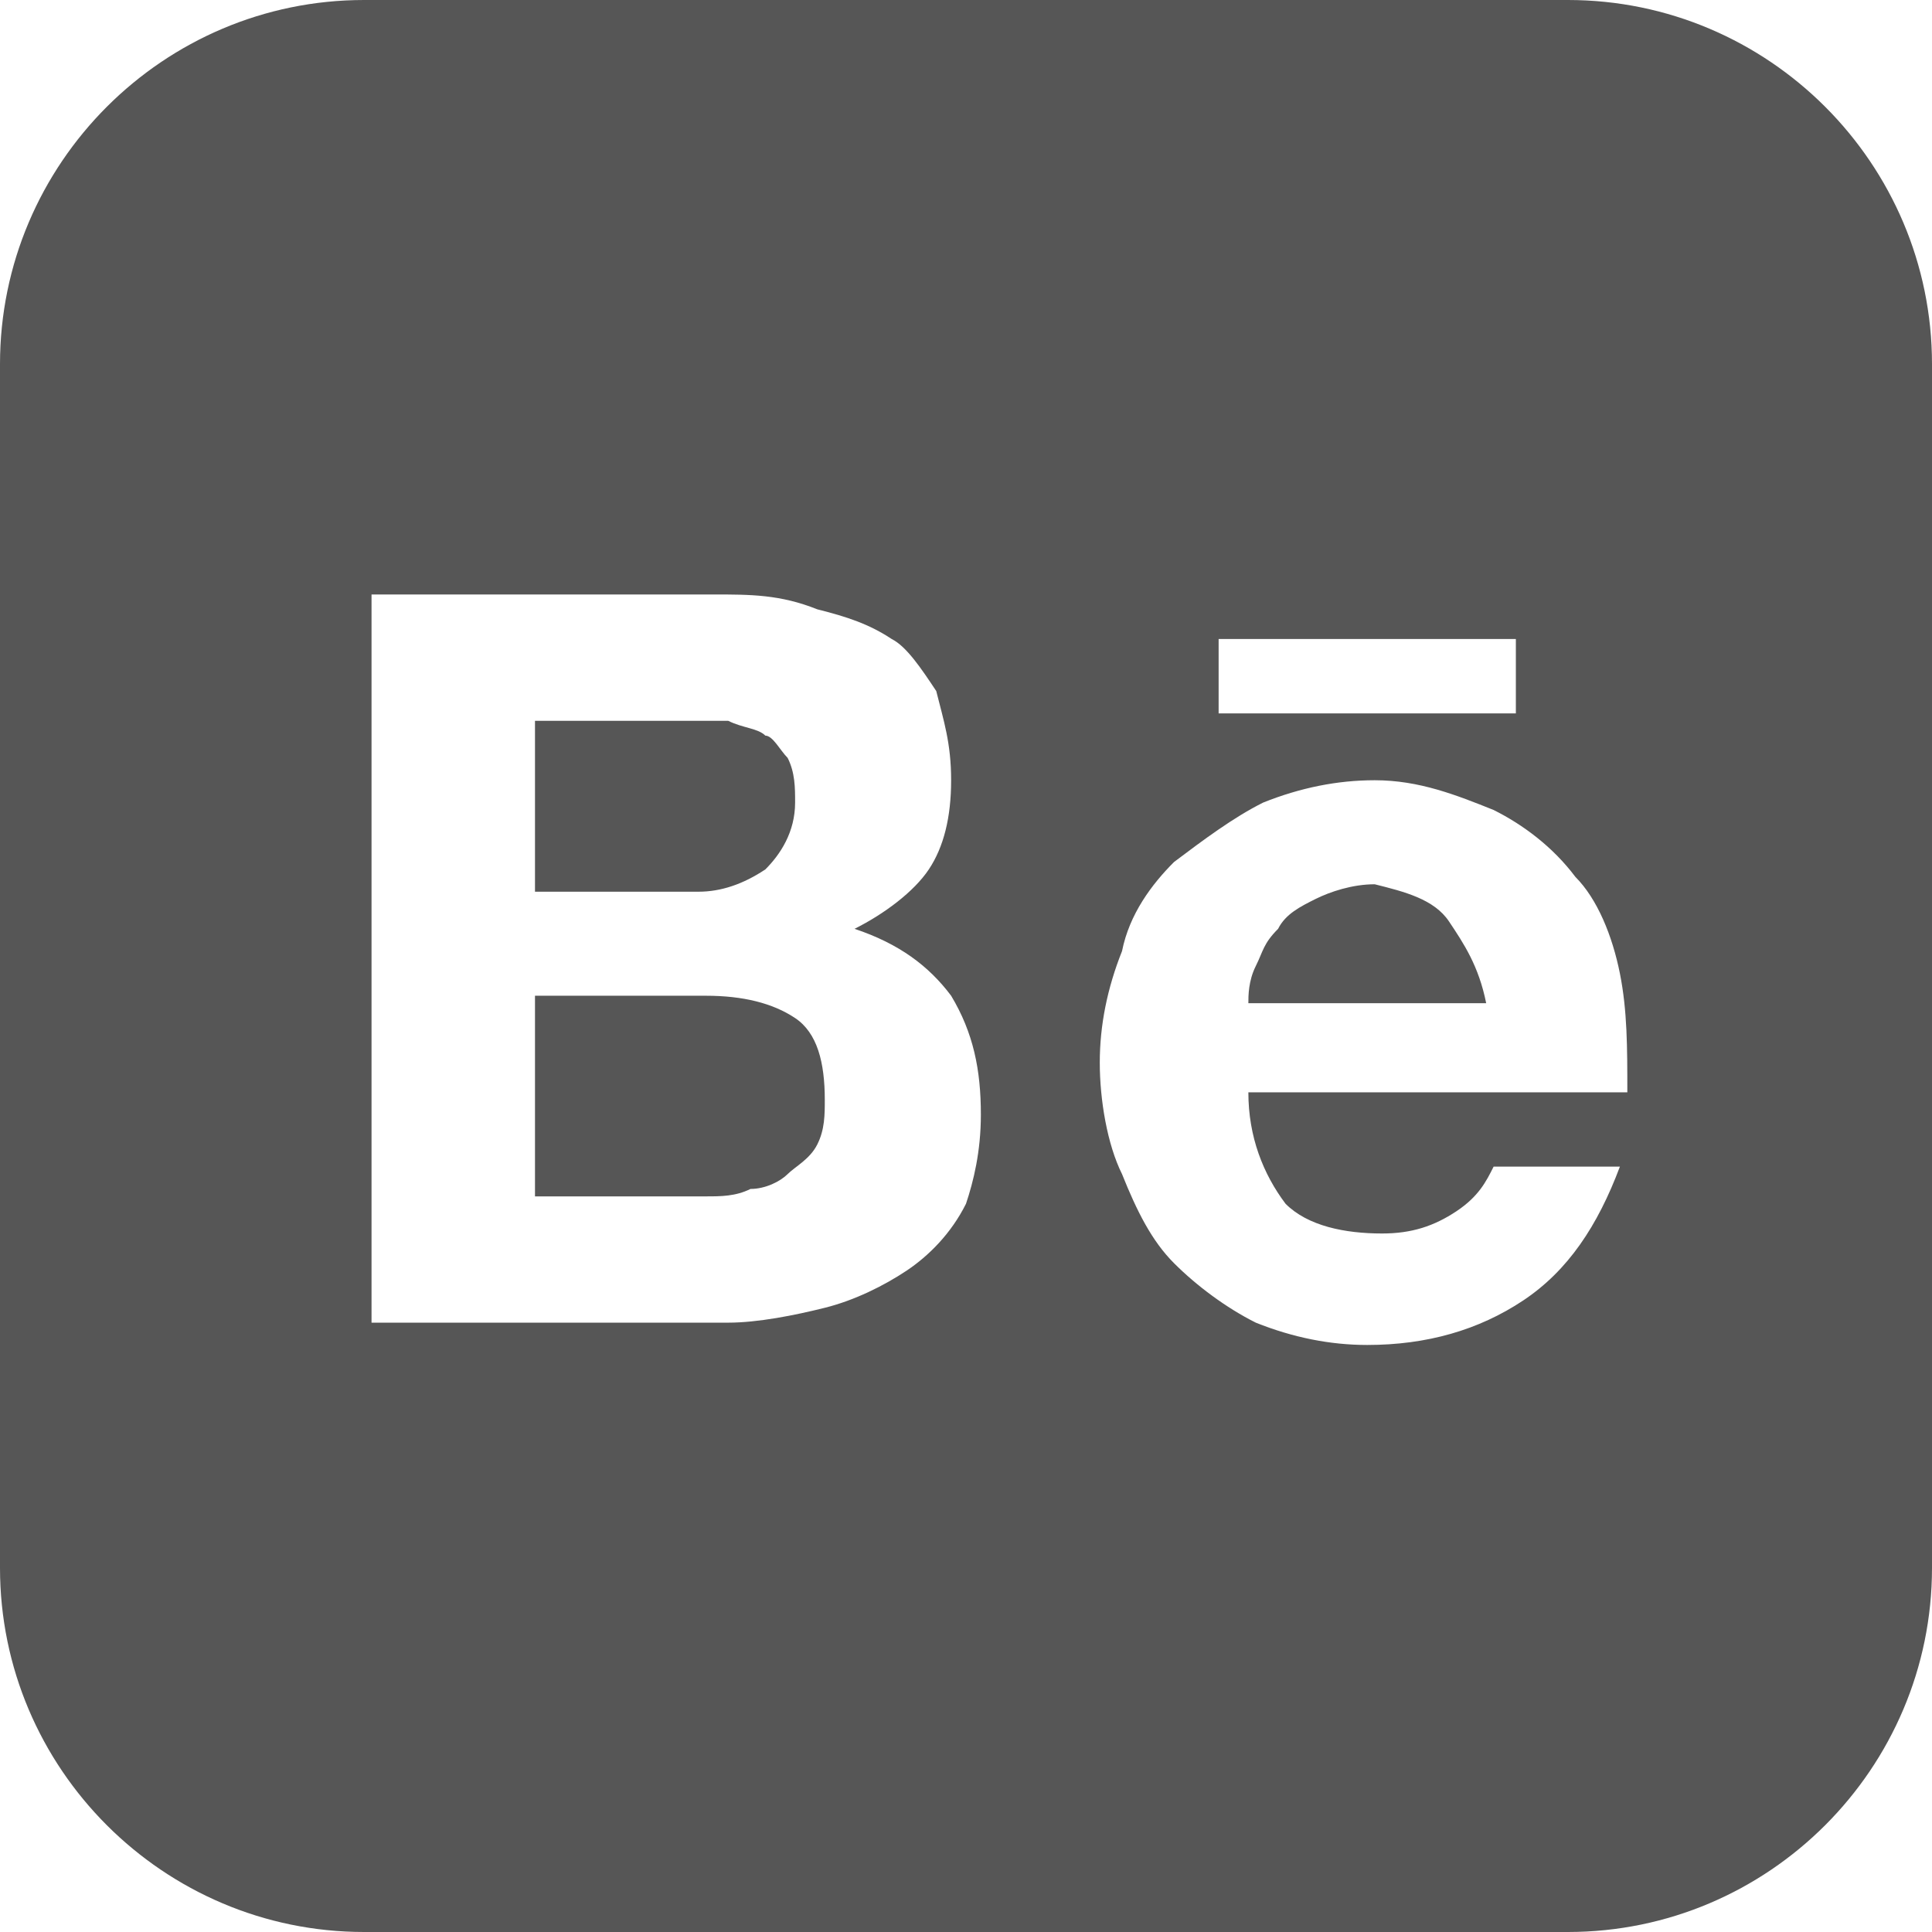 <svg width="33" height="33" viewBox="0 0 33 33" fill="none" xmlns="http://www.w3.org/2000/svg">
<path d="M24.75 15.739C25.004 16.119 25.258 16.5 25.385 17.135H21.323C21.323 17.008 21.323 16.754 21.45 16.5C21.577 16.246 21.577 16.119 21.831 15.865C21.958 15.611 22.212 15.485 22.465 15.358C22.719 15.231 23.1 15.104 23.481 15.104C23.988 15.231 24.496 15.358 24.75 15.739ZM13.073 14.85C13.327 14.596 13.581 14.215 13.581 13.708C13.581 13.454 13.581 13.2 13.454 12.946C13.327 12.819 13.2 12.565 13.073 12.565C12.946 12.438 12.692 12.438 12.438 12.312H9.138V15.231H11.931C12.312 15.231 12.692 15.104 13.073 14.85ZM12.058 17.008H9.138V20.435H12.058C12.312 20.435 12.565 20.435 12.819 20.308C13.073 20.308 13.327 20.181 13.454 20.054C13.581 19.927 13.835 19.8 13.961 19.546C14.088 19.292 14.088 19.038 14.088 18.785C14.088 18.15 13.961 17.642 13.581 17.389C13.2 17.135 12.692 17.008 12.058 17.008ZM33 6.219V26.781C33 30.208 30.208 33 26.781 33H6.219C2.792 33 0 30.208 0 26.781V6.219C0 2.792 2.792 0 6.219 0H26.781C30.208 0 33 2.792 33 6.219ZM20.815 12.185H25.892V10.915H20.815V12.185ZM16.754 19.038C16.754 18.277 16.627 17.642 16.246 17.008C15.865 16.5 15.358 16.119 14.596 15.865C15.104 15.611 15.611 15.231 15.865 14.85C16.119 14.469 16.246 13.961 16.246 13.327C16.246 12.692 16.119 12.312 15.992 11.804C15.739 11.423 15.485 11.042 15.231 10.915C14.85 10.662 14.469 10.535 13.961 10.408C13.327 10.154 12.819 10.154 12.185 10.154H6.346V22.592H12.438C12.946 22.592 13.581 22.465 14.088 22.338C14.596 22.212 15.104 21.958 15.485 21.704C15.865 21.45 16.246 21.069 16.5 20.561C16.627 20.181 16.754 19.673 16.754 19.038ZM21.323 18.658H27.796C27.796 17.896 27.796 17.262 27.669 16.627C27.542 15.992 27.288 15.358 26.908 14.977C26.527 14.469 26.019 14.088 25.512 13.835C24.877 13.581 24.242 13.327 23.481 13.327C22.846 13.327 22.212 13.454 21.577 13.708C21.069 13.961 20.561 14.342 20.054 14.723C19.673 15.104 19.292 15.611 19.165 16.246C18.912 16.881 18.785 17.515 18.785 18.15C18.785 18.785 18.912 19.546 19.165 20.054C19.419 20.689 19.673 21.196 20.054 21.577C20.435 21.958 20.942 22.338 21.45 22.592C22.085 22.846 22.719 22.973 23.354 22.973C24.369 22.973 25.258 22.719 26.019 22.212C26.781 21.704 27.288 20.942 27.669 19.927H25.512C25.385 20.181 25.258 20.435 24.877 20.689C24.496 20.942 24.115 21.069 23.608 21.069C22.973 21.069 22.338 20.942 21.958 20.561C21.577 20.054 21.323 19.419 21.323 18.658Z" fill="#565656"/>
</svg>
